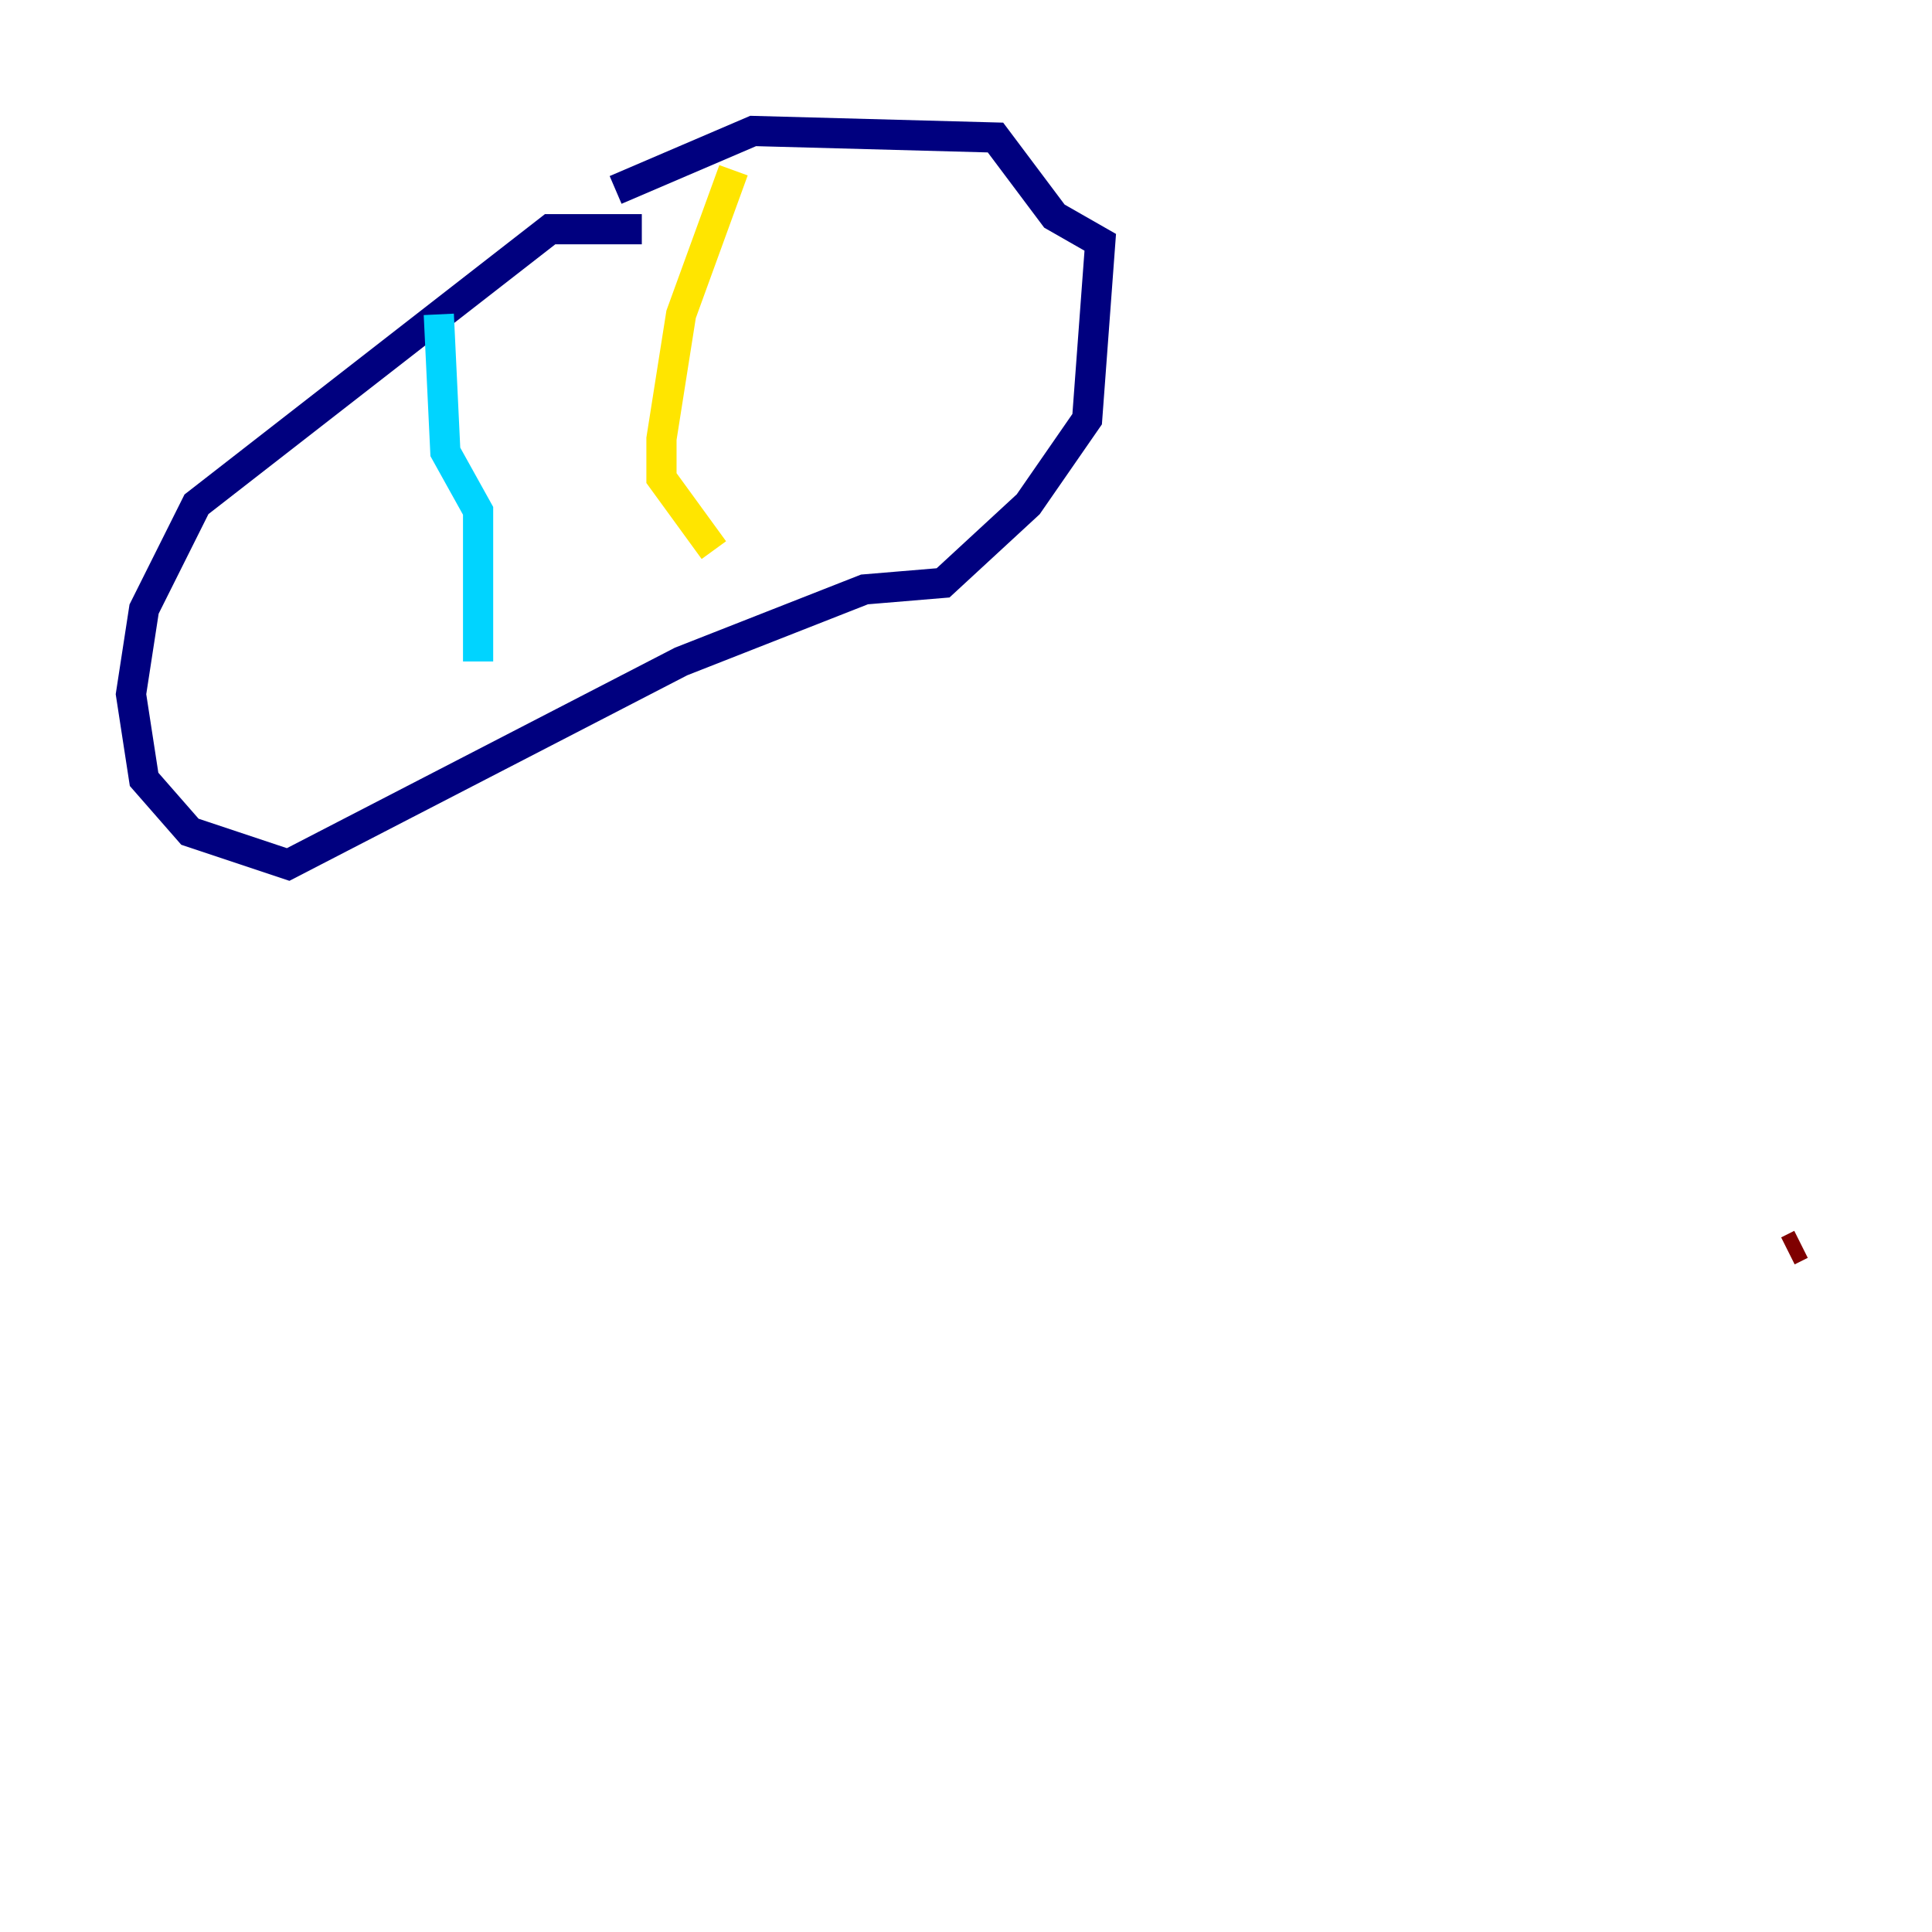 <?xml version="1.0" encoding="utf-8" ?>
<svg baseProfile="tiny" height="128" version="1.2" viewBox="0,0,128,128" width="128" xmlns="http://www.w3.org/2000/svg" xmlns:ev="http://www.w3.org/2001/xml-events" xmlns:xlink="http://www.w3.org/1999/xlink"><defs /><polyline fill="none" points="42.522,15.186 36.447,15.186 13.017,33.41 9.546,40.352 8.678,45.993 9.546,51.634 12.583,55.105 19.091,57.275 45.125,43.824 57.275,39.051 62.481,38.617 68.122,33.41 72.027,27.77 72.895,16.054 69.858,14.319 65.953,9.112 49.898,8.678 40.786,12.583" stroke="#00007f" stroke-width="2" /><polyline fill="none" points="29.071,20.827 29.505,29.939 31.675,33.844 31.675,43.824" stroke="#00d4ff" stroke-width="2" /><polyline fill="none" points="48.597,11.281 45.125,20.827 43.824,29.071 43.824,31.675 47.295,36.447" stroke="#ffe500" stroke-width="2" /><polyline fill="none" points="118.454,82.875 119.322,82.441" stroke="#7f0000" stroke-width="2" /></svg>